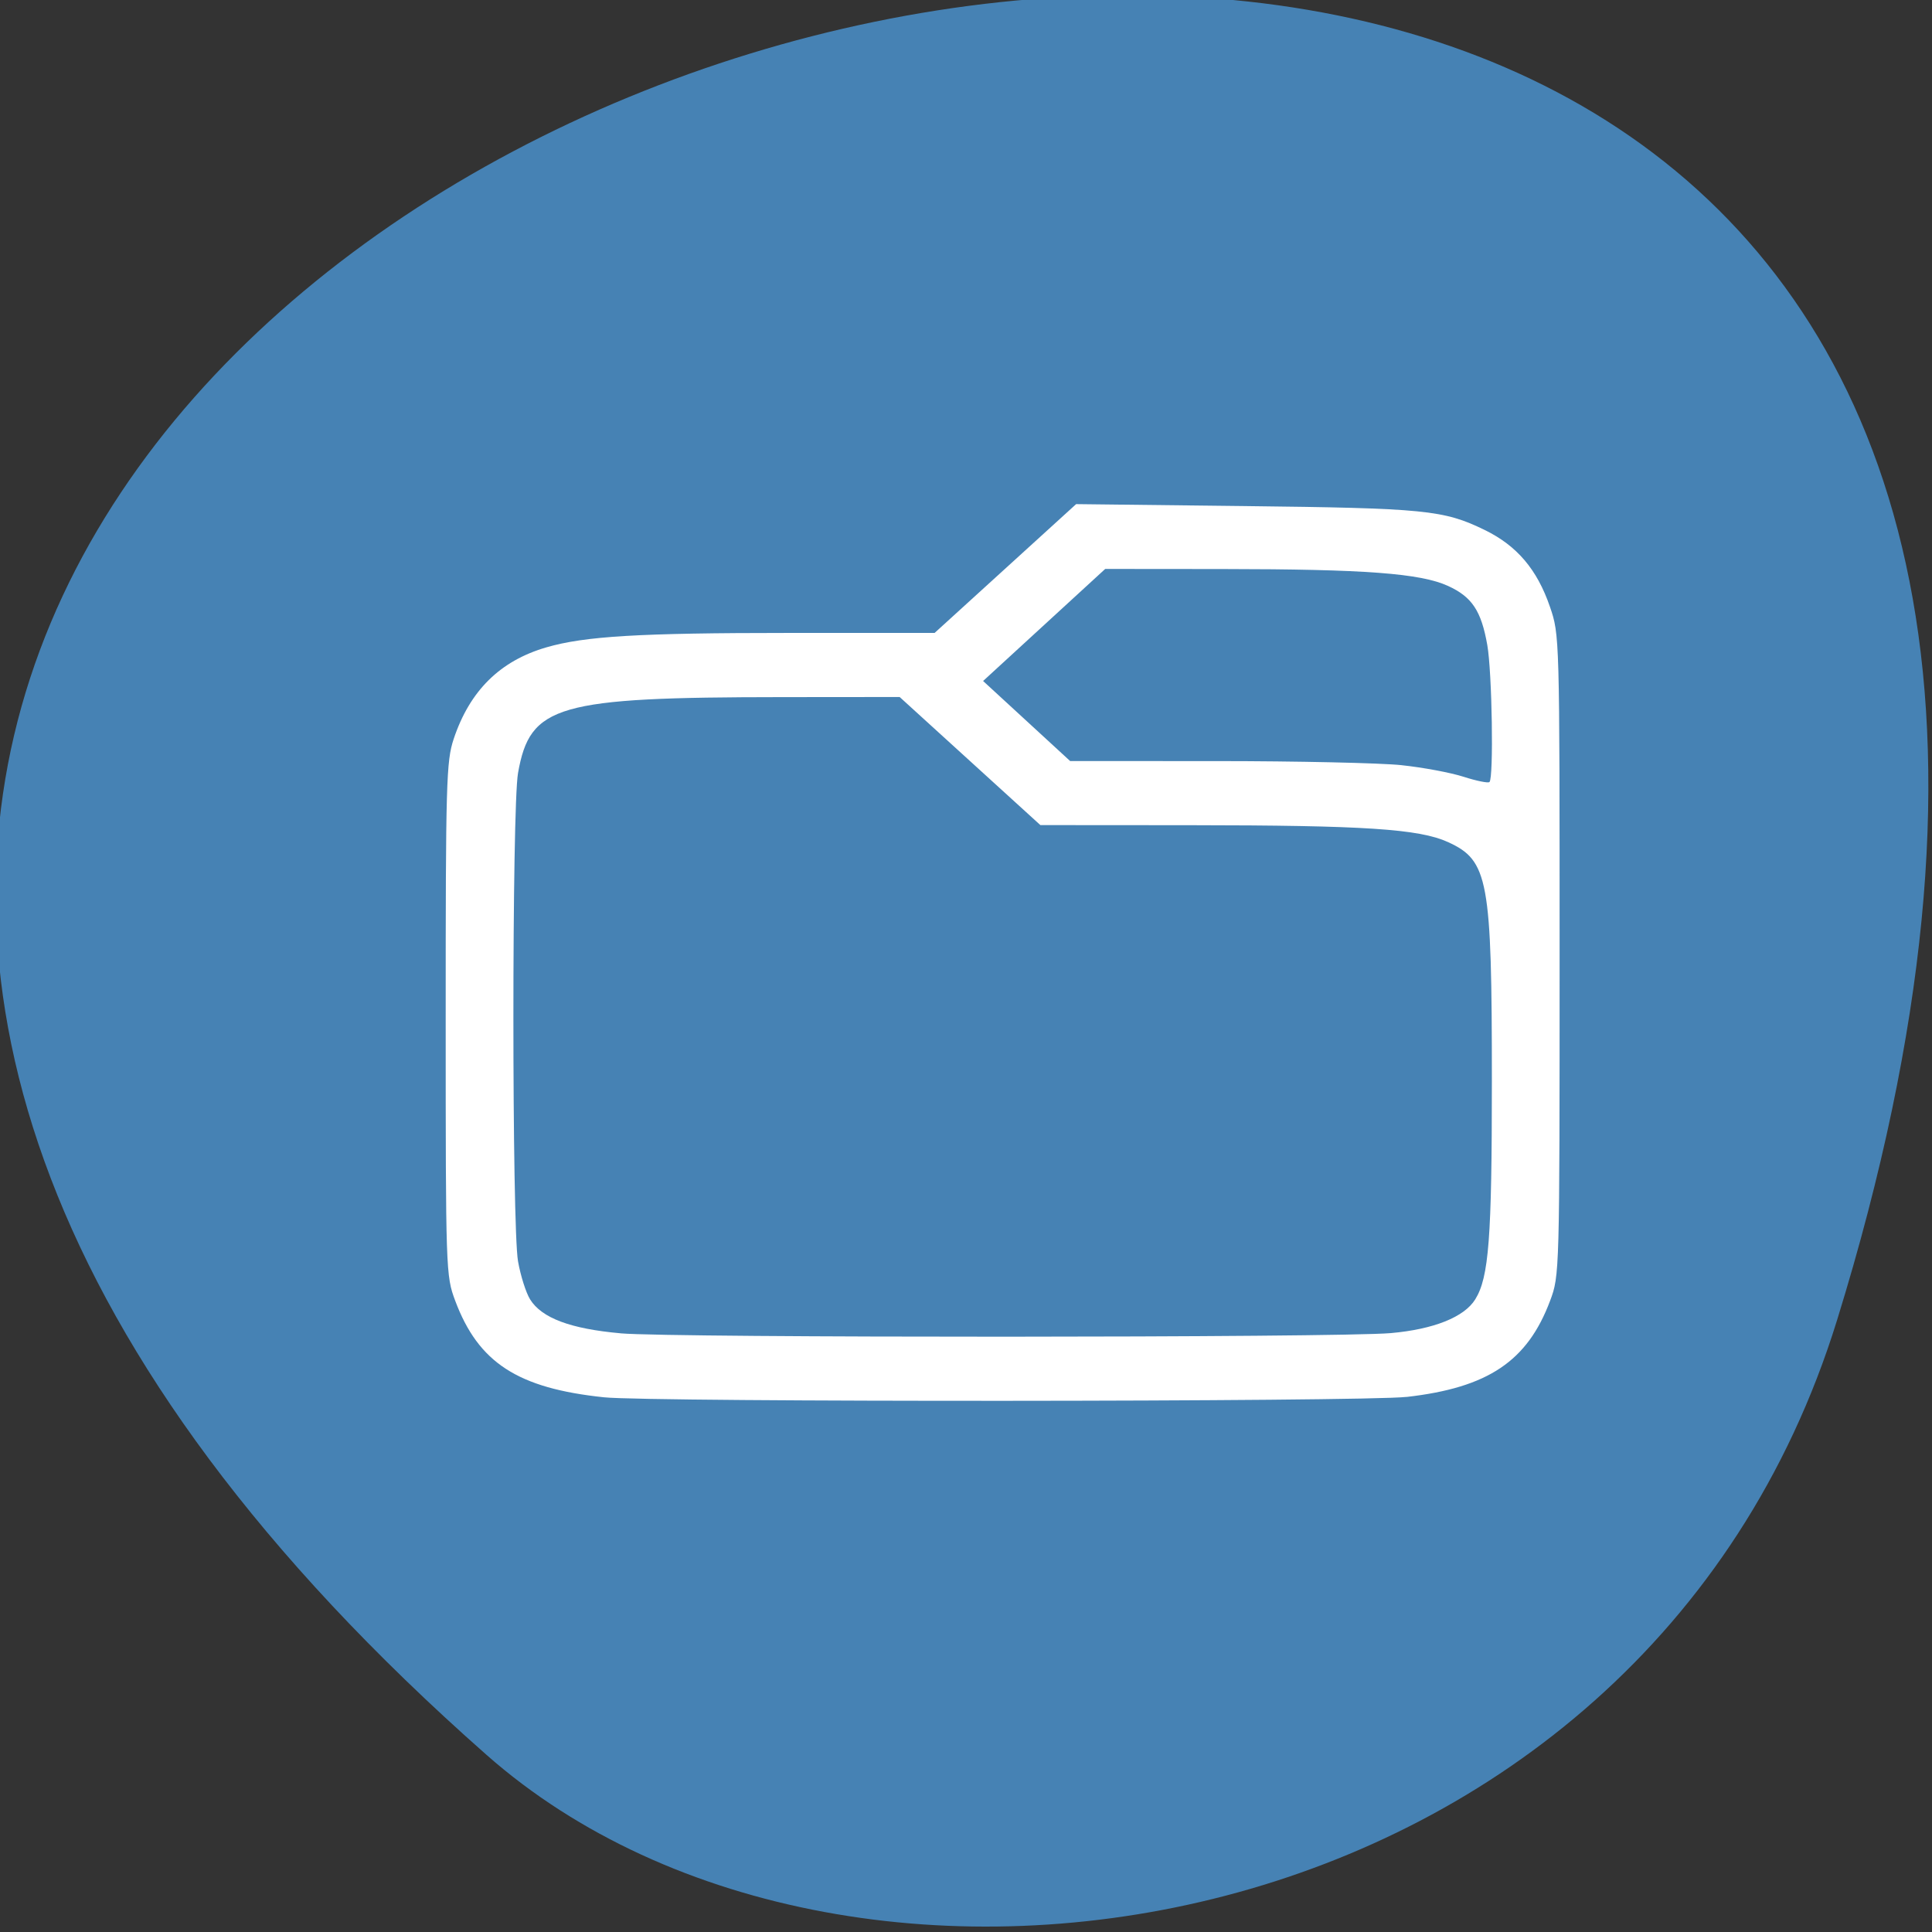 <svg xmlns="http://www.w3.org/2000/svg" viewBox="0 0 256 256"><rect x="0" y="0" width="256" height="256" fill="#333333" stroke="none"/><g fill="#4682b4" color="#000"><path d="m -1363.8 1650.47 c 92.76 -229.28 -405.65 -114.61 -172.57 42.475 46.699 31.473 147.56 19.349 172.57 -42.475 z" transform="matrix(1.037 0 0 1.357 1657.69 -2064.79)"/></g><path d="m 186.4 185.1 c 10.774 -1.226 16 -4.736 19 -12.753 1.248 -3.336 1.256 -3.632 1.256 -45.786 0 -42.38 -0.001 -42.43 -1.288 -46.18 -1.692 -4.927 -4.372 -8.08 -8.638 -10.156 -5.443 -2.65 -7.874 -2.891 -31.948 -3.17 l -22.19 -0.256 l -9.377 8.534 l -9.377 8.534 h -19.385 c -19.749 0 -26.96 0.429 -32.05 1.909 -6.145 1.784 -10.159 5.752 -12.289 12.146 -0.98 2.943 -1.06 5.733 -1.058 37.12 0.002 33.427 0.021 33.994 1.256 37.3 3.073 8.224 8.282 11.607 19.728 12.808 6.226 0.654 100.57 0.605 106.36 -0.055 z m -104.17 -8.431 c -6.638 -0.591 -10.454 -2.022 -11.992 -4.498 -0.544 -0.875 -1.263 -3.142 -1.597 -5.04 -0.818 -4.633 -0.818 -60.07 0 -64.7 1.592 -9.02 5.129 -10.04 34.961 -10.06 l 15.607 -0.014 l 9.323 8.486 l 9.323 8.486 l 19.931 0.014 c 22.99 0.016 30.26 0.493 34.08 2.237 5.355 2.446 5.814 4.947 5.814 31.692 0 20.811 -0.395 25.991 -2.206 28.904 -1.461 2.35 -5.503 3.964 -11.186 4.467 -6.982 0.617 -95.17 0.644 -102.06 0.031 z m 103.49 -75.28 c -2.812 -0.295 -13.844 -0.539 -24.515 -0.541 l -19.403 -0.004 l -5.768 -5.305 l -5.768 -5.305 l 8.09 -7.424 l 8.09 -7.424 l 15.637 0.014 c 18.791 0.016 26.13 0.568 29.785 2.237 3.18 1.452 4.406 3.296 5.206 7.826 0.636 3.601 0.859 17.634 0.289 18.16 -0.181 0.165 -1.722 -0.148 -3.426 -0.696 -1.703 -0.549 -5.398 -1.239 -8.21 -1.534 z" fill="#fff"/></svg>